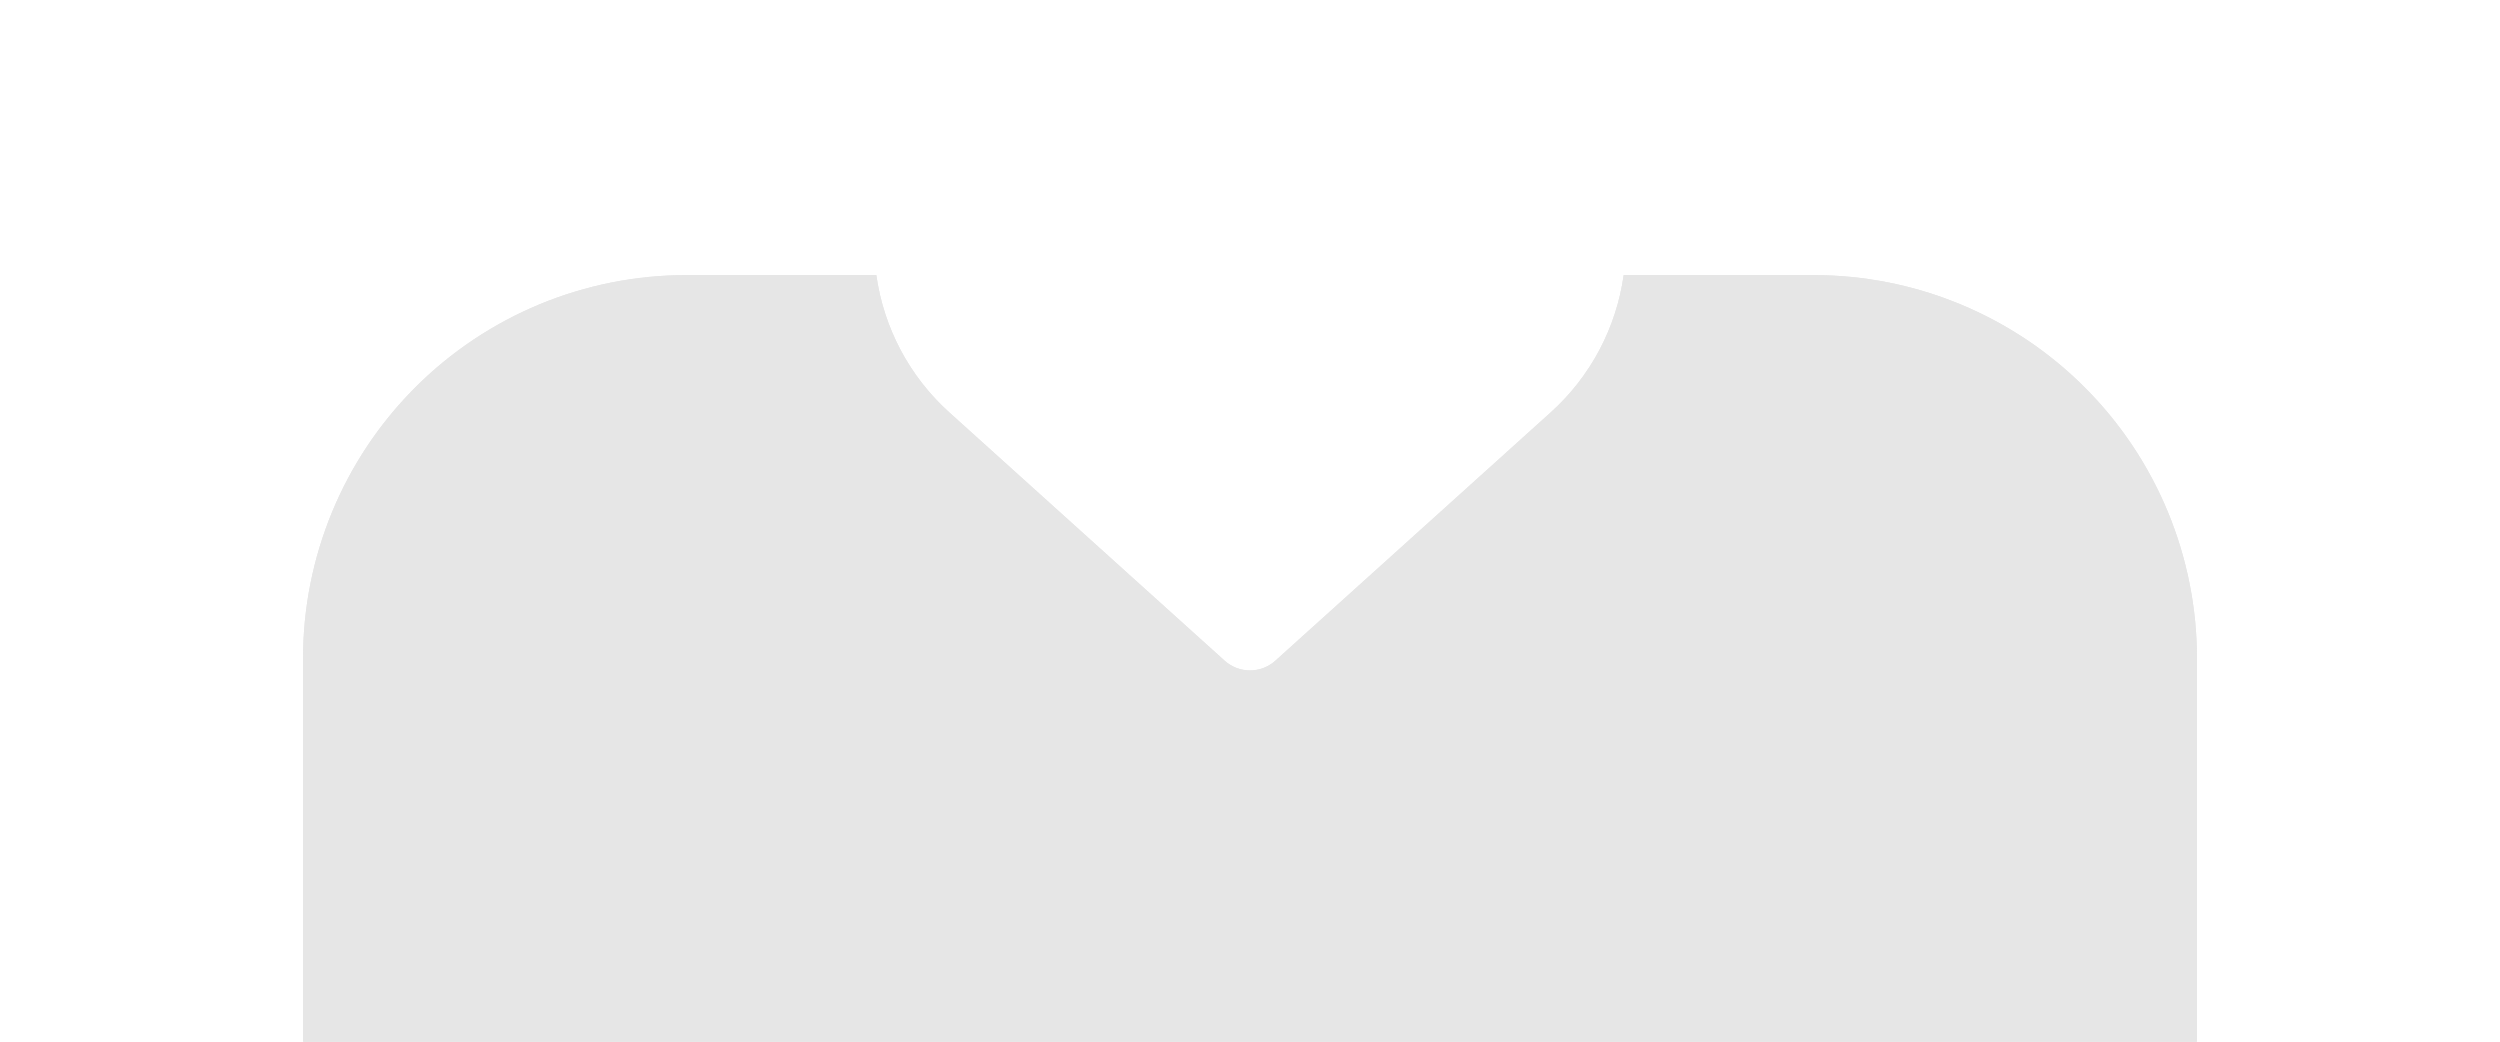 <?xml version="1.0" encoding="utf-8"?>
<svg width="264px" height="110px" viewbox="0 0 264 110" version="1.1" xmlns:xlink="http://www.w3.org/1999/xlink" xmlns="http://www.w3.org/2000/svg">
  <defs>
    <path d="M60.541 -0.884L40.473 -0.884Q39.48 -0.884 38.487 -0.836Q37.495 -0.787 36.506 -0.69Q35.517 -0.592 34.535 -0.446Q33.552 -0.301 32.577 -0.107Q31.603 0.087 30.639 0.328Q29.675 0.57 28.724 0.858Q27.774 1.147 26.838 1.481Q25.903 1.816 24.985 2.196Q24.067 2.577 23.169 3.001Q22.27 3.426 21.394 3.895Q20.518 4.363 19.666 4.874Q18.814 5.384 17.988 5.936Q17.161 6.488 16.363 7.08Q15.565 7.672 14.797 8.302Q14.029 8.933 13.293 9.6Q12.557 10.267 11.854 10.97Q11.152 11.672 10.485 12.409Q9.817 13.145 9.187 13.913Q8.557 14.681 7.965 15.479Q7.373 16.277 6.821 17.103Q6.269 17.929 5.758 18.781Q5.247 19.634 4.779 20.51Q4.311 21.386 3.886 22.284Q3.461 23.182 3.081 24.1Q2.701 25.018 2.366 25.954Q2.031 26.889 1.743 27.84Q1.454 28.791 1.213 29.755Q0.972 30.718 0.778 31.693Q0.584 32.667 0.438 33.65Q0.292 34.633 0.195 35.622Q0.098 36.61 0.049 37.603Q0 38.595 0 39.589L0 80.064L200 80.064L200 39.589Q200 38.595 199.951 37.603Q199.902 36.61 199.805 35.622Q199.708 34.633 199.562 33.65Q199.416 32.667 199.222 31.693Q199.028 30.718 198.787 29.755Q198.546 28.791 198.257 27.84Q197.969 26.889 197.634 25.954Q197.299 25.018 196.919 24.1Q196.539 23.182 196.114 22.284Q195.689 21.386 195.221 20.51Q194.753 19.634 194.242 18.781Q193.731 17.929 193.179 17.103Q192.627 16.277 192.035 15.479Q191.443 14.681 190.813 13.913Q190.183 13.145 189.515 12.409Q188.848 11.672 188.146 10.97Q187.443 10.267 186.707 9.6Q185.971 8.933 185.203 8.302Q184.435 7.672 183.637 7.08Q182.839 6.488 182.013 5.936Q181.186 5.384 180.334 4.874Q179.482 4.363 178.606 3.895Q177.73 3.426 176.831 3.001Q175.933 2.577 175.015 2.196Q174.097 1.816 173.162 1.481Q172.226 1.147 171.276 0.858Q170.325 0.57 169.361 0.328Q168.397 0.087 167.423 -0.107Q166.448 -0.301 165.465 -0.446Q164.483 -0.592 163.494 -0.69Q162.505 -0.787 161.513 -0.836Q160.52 -0.884 159.527 -0.884L139.459 -0.884Q139.313 0.152 139.078 1.172Q138.843 2.193 138.519 3.188Q138.196 4.184 137.787 5.148Q137.379 6.112 136.888 7.037Q136.397 7.961 135.827 8.839Q135.257 9.718 134.613 10.543Q133.969 11.369 133.256 12.135Q132.542 12.901 131.765 13.602L102.678 39.832Q102.542 39.955 102.395 40.065Q102.248 40.175 102.091 40.271Q101.935 40.367 101.77 40.448Q101.606 40.529 101.435 40.595Q101.263 40.661 101.087 40.711Q100.91 40.761 100.729 40.794Q100.549 40.828 100.366 40.844Q100.184 40.861 100 40.861Q99.816 40.861 99.634 40.844Q99.451 40.828 99.27 40.794Q99.09 40.761 98.913 40.711Q98.737 40.661 98.566 40.595Q98.394 40.529 98.23 40.448Q98.065 40.367 97.909 40.271Q97.752 40.175 97.605 40.065Q97.458 39.955 97.322 39.832L68.235 13.602Q67.458 12.901 66.744 12.135Q66.031 11.369 65.387 10.543Q64.743 9.718 64.173 8.839Q63.603 7.961 63.112 7.037Q62.621 6.112 62.212 5.148Q61.804 4.184 61.481 3.188Q61.157 2.193 60.922 1.172Q60.687 0.152 60.541 -0.884Z" transform="translate(32 29.936)" id="path_1" />
    <clipPath id="mask_1">
      <use xlink:href="#path_1" />
    </clipPath>
  </defs>
  <g id="ClothingShirt-V-Neck">
    <path d="M60.541 -0.884L40.473 -0.884Q39.48 -0.884 38.487 -0.836Q37.495 -0.787 36.506 -0.69Q35.517 -0.592 34.535 -0.446Q33.552 -0.301 32.577 -0.107Q31.603 0.087 30.639 0.328Q29.675 0.57 28.724 0.858Q27.774 1.147 26.838 1.481Q25.903 1.816 24.985 2.196Q24.067 2.577 23.169 3.001Q22.27 3.426 21.394 3.895Q20.518 4.363 19.666 4.874Q18.814 5.384 17.988 5.936Q17.161 6.488 16.363 7.08Q15.565 7.672 14.797 8.302Q14.029 8.933 13.293 9.6Q12.557 10.267 11.854 10.97Q11.152 11.672 10.485 12.409Q9.817 13.145 9.187 13.913Q8.557 14.681 7.965 15.479Q7.373 16.277 6.821 17.103Q6.269 17.929 5.758 18.781Q5.247 19.634 4.779 20.51Q4.311 21.386 3.886 22.284Q3.461 23.182 3.081 24.1Q2.701 25.018 2.366 25.954Q2.031 26.889 1.743 27.84Q1.454 28.791 1.213 29.755Q0.972 30.718 0.778 31.693Q0.584 32.667 0.438 33.65Q0.292 34.633 0.195 35.622Q0.098 36.61 0.049 37.603Q0 38.595 0 39.589L0 80.064L200 80.064L200 39.589Q200 38.595 199.951 37.603Q199.902 36.61 199.805 35.622Q199.708 34.633 199.562 33.65Q199.416 32.667 199.222 31.693Q199.028 30.718 198.787 29.755Q198.546 28.791 198.257 27.84Q197.969 26.889 197.634 25.954Q197.299 25.018 196.919 24.1Q196.539 23.182 196.114 22.284Q195.689 21.386 195.221 20.51Q194.753 19.634 194.242 18.781Q193.731 17.929 193.179 17.103Q192.627 16.277 192.035 15.479Q191.443 14.681 190.813 13.913Q190.183 13.145 189.515 12.409Q188.848 11.672 188.146 10.97Q187.443 10.267 186.707 9.6Q185.971 8.933 185.203 8.302Q184.435 7.672 183.637 7.08Q182.839 6.488 182.013 5.936Q181.186 5.384 180.334 4.874Q179.482 4.363 178.606 3.895Q177.73 3.426 176.831 3.001Q175.933 2.577 175.015 2.196Q174.097 1.816 173.162 1.481Q172.226 1.147 171.276 0.858Q170.325 0.57 169.361 0.328Q168.397 0.087 167.423 -0.107Q166.448 -0.301 165.465 -0.446Q164.483 -0.592 163.494 -0.69Q162.505 -0.787 161.513 -0.836Q160.52 -0.884 159.527 -0.884L139.459 -0.884Q139.313 0.152 139.078 1.172Q138.843 2.193 138.519 3.188Q138.196 4.184 137.787 5.148Q137.379 6.112 136.888 7.037Q136.397 7.961 135.827 8.839Q135.257 9.718 134.613 10.543Q133.969 11.369 133.256 12.135Q132.542 12.901 131.765 13.602L102.678 39.832Q102.542 39.955 102.395 40.065Q102.248 40.175 102.091 40.271Q101.935 40.367 101.77 40.448Q101.606 40.529 101.435 40.595Q101.263 40.661 101.087 40.711Q100.91 40.761 100.729 40.794Q100.549 40.828 100.366 40.844Q100.184 40.861 100 40.861Q99.816 40.861 99.634 40.844Q99.451 40.828 99.27 40.794Q99.09 40.761 98.913 40.711Q98.737 40.661 98.566 40.595Q98.394 40.529 98.23 40.448Q98.065 40.367 97.909 40.271Q97.752 40.175 97.605 40.065Q97.458 39.955 97.322 39.832L68.235 13.602Q67.458 12.901 66.744 12.135Q66.031 11.369 65.387 10.543Q64.743 9.718 64.173 8.839Q63.603 7.961 63.112 7.037Q62.621 6.112 62.212 5.148Q61.804 4.184 61.481 3.188Q61.157 2.193 60.922 1.172Q60.687 0.152 60.541 -0.884Z" transform="translate(32 29.936)" id="Clothes" fill="#E6E6E6" fill-rule="evenodd" stroke="none" />
    <g clip-path="url(#mask_1)">
      <g id="Color-Fabric">
        <path d="M0 0L264 0L264 110L0 110L0 0Z" id="🖍Color" fill="#E6E6E6" fill-rule="evenodd" stroke="none" />
      </g>
    </g>
  </g>
</svg>